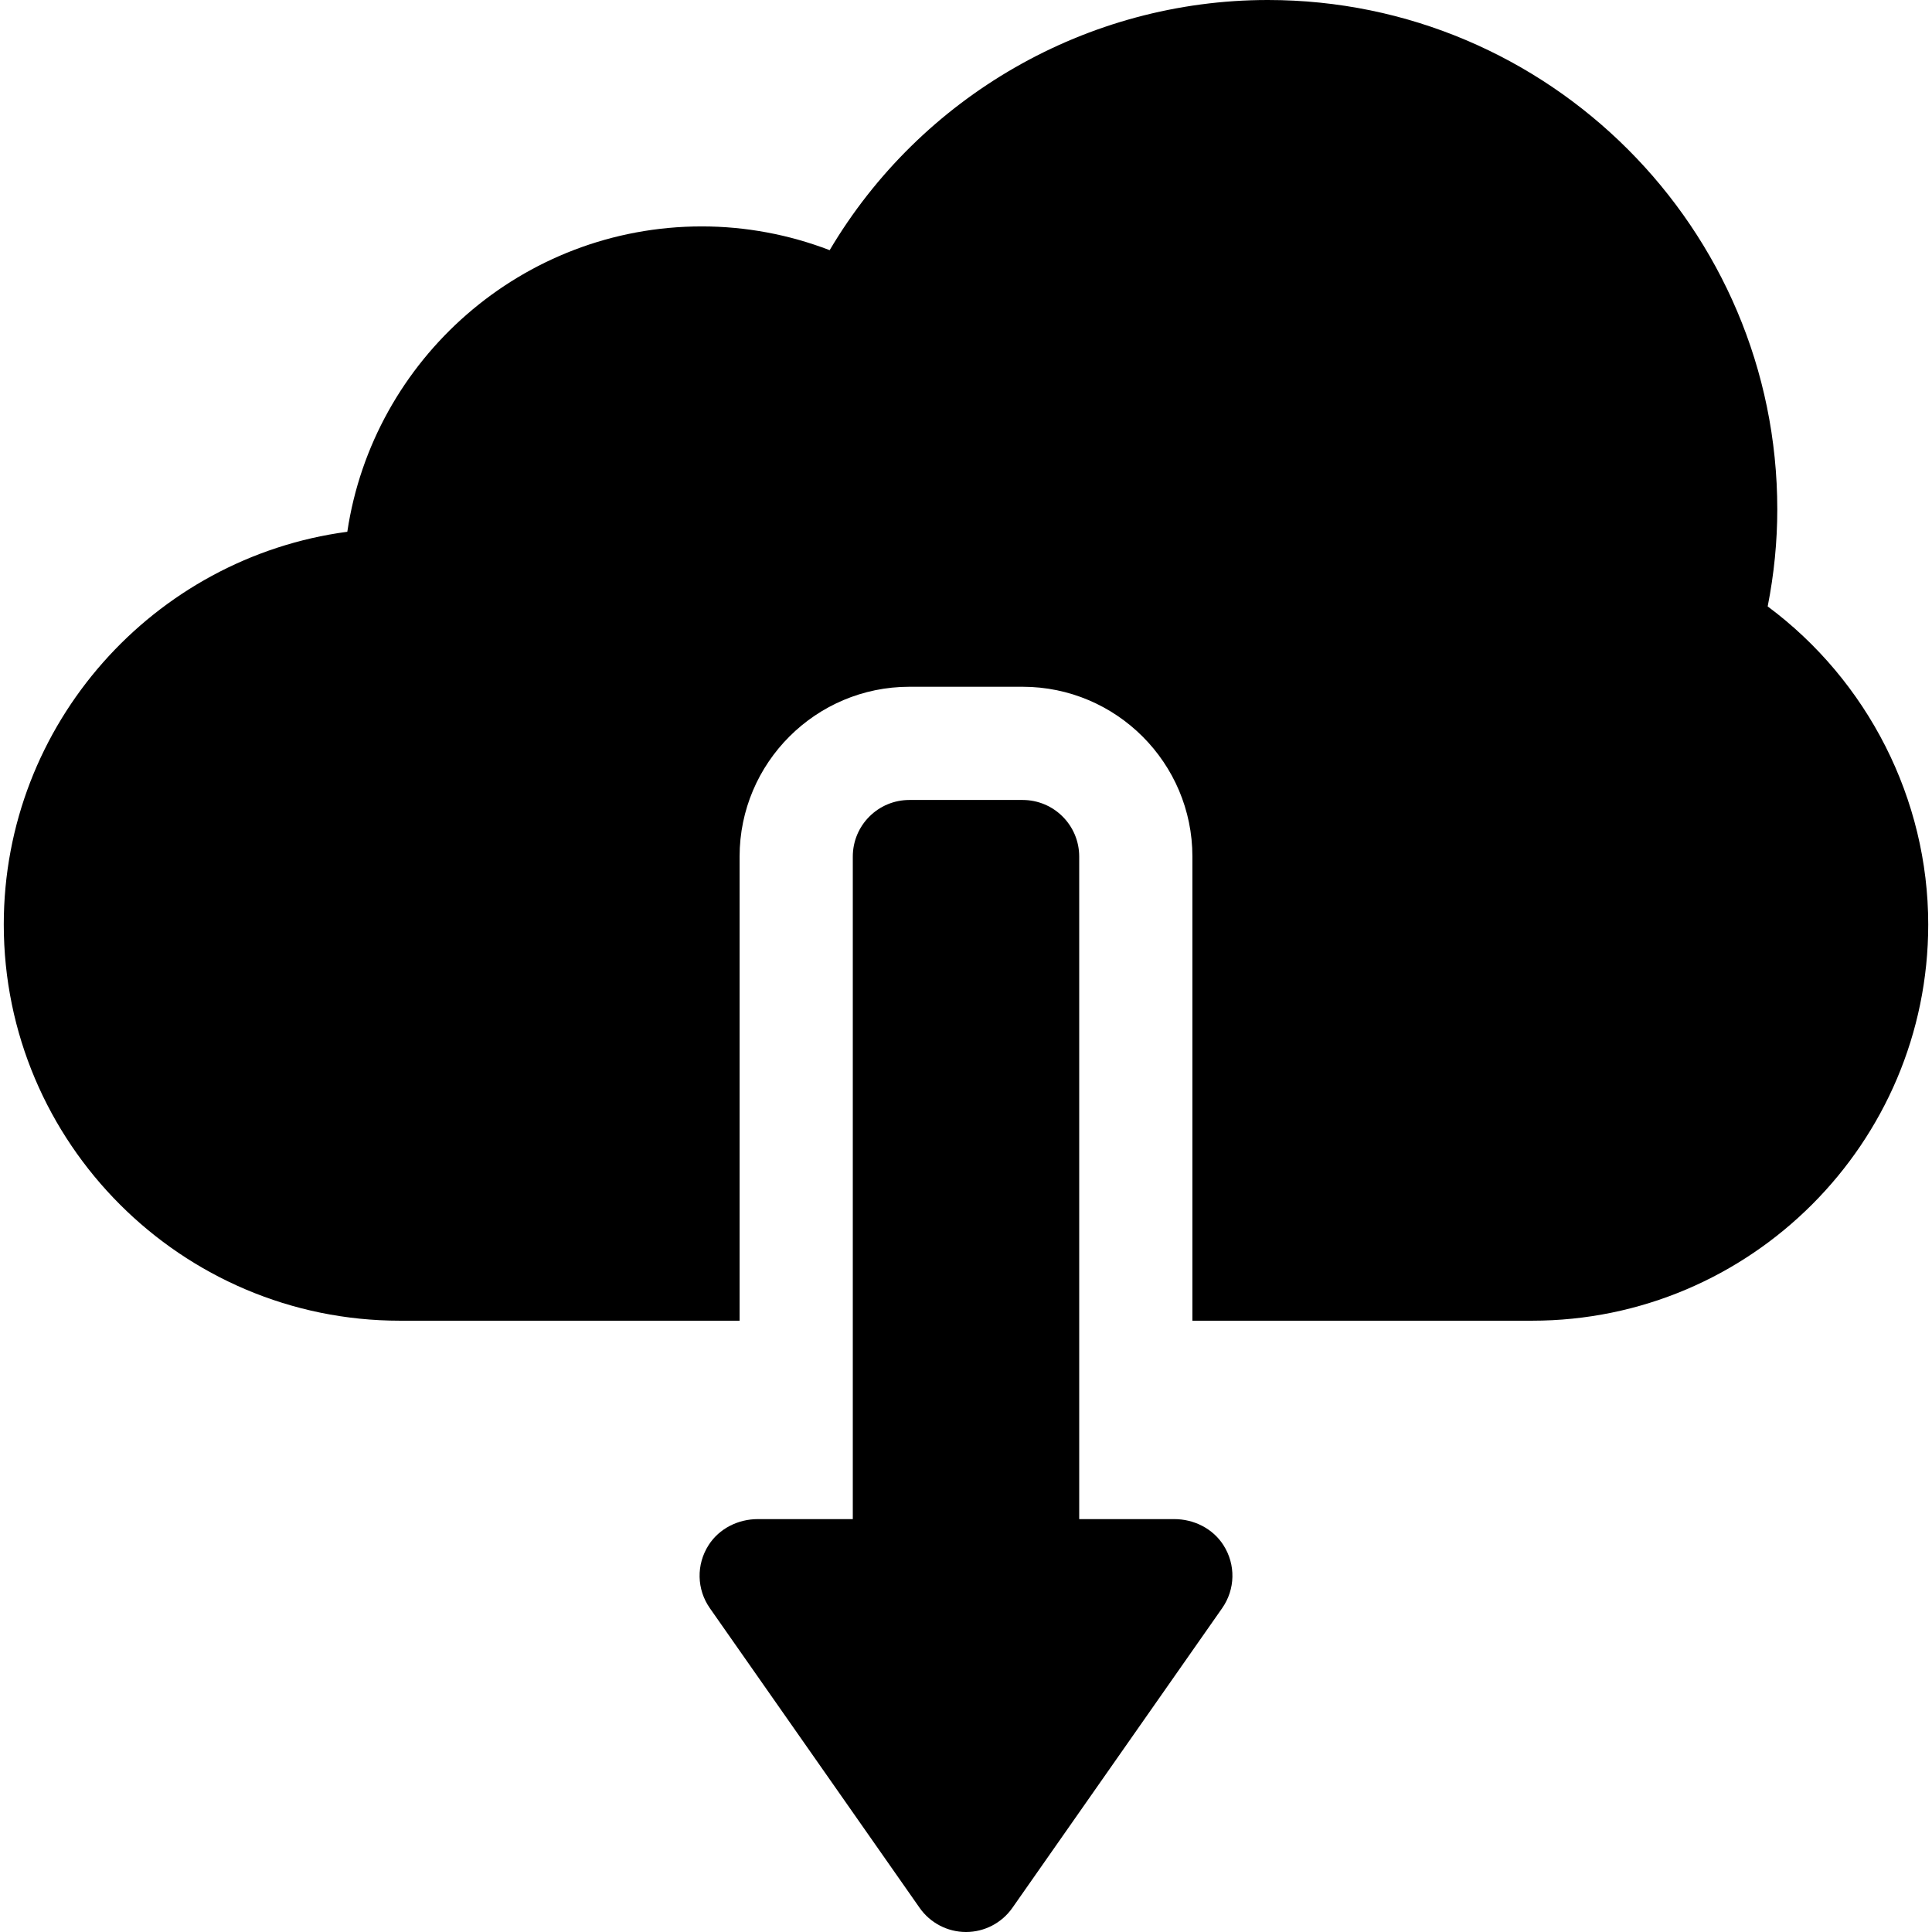 <svg id="Capa_1" enable-background="new 0 0 512 512" height="512" viewBox="0 0 512 512" width="512" xmlns="http://www.w3.org/2000/svg"><g><g><path d="m468.455 160.708c1.691-8.576 2.545-17.185 2.545-25.708 0-74.439-60.561-135-135-135-47.948 0-92.023 25.58-116.13 66.298-10.8-4.145-22.284-6.298-33.87-6.298-47.601 0-87.137 35.193-93.96 80.924-51.322 6.847-91.04 50.91-91.04 104.076 0 57.897 47.103 105 105 105h90v-123c0-24.813 20.187-45 45-45h30c24.813 0 45 20.187 45 45v123h90c57.897 0 105-47.103 105-105 0-33.248-16.058-64.614-42.545-84.292z"/></g><path d="m324.199 409.443c-2.814-4.382-7.818-6.865-13.026-6.865h-25.173v-175.578c0-8.284-6.716-15-15-15h-30c-8.284 0-15 6.716-15 15v175.579h-25.173c-5.208 0-10.212 2.482-13.026 6.865-3.338 5.199-3.169 11.759.315 16.737l55.596 79.423c2.805 4.005 7.398 6.396 12.288 6.396s9.483-2.391 12.289-6.398l55.595-79.422c3.483-4.977 3.653-11.538.315-16.737z"/></g></svg>